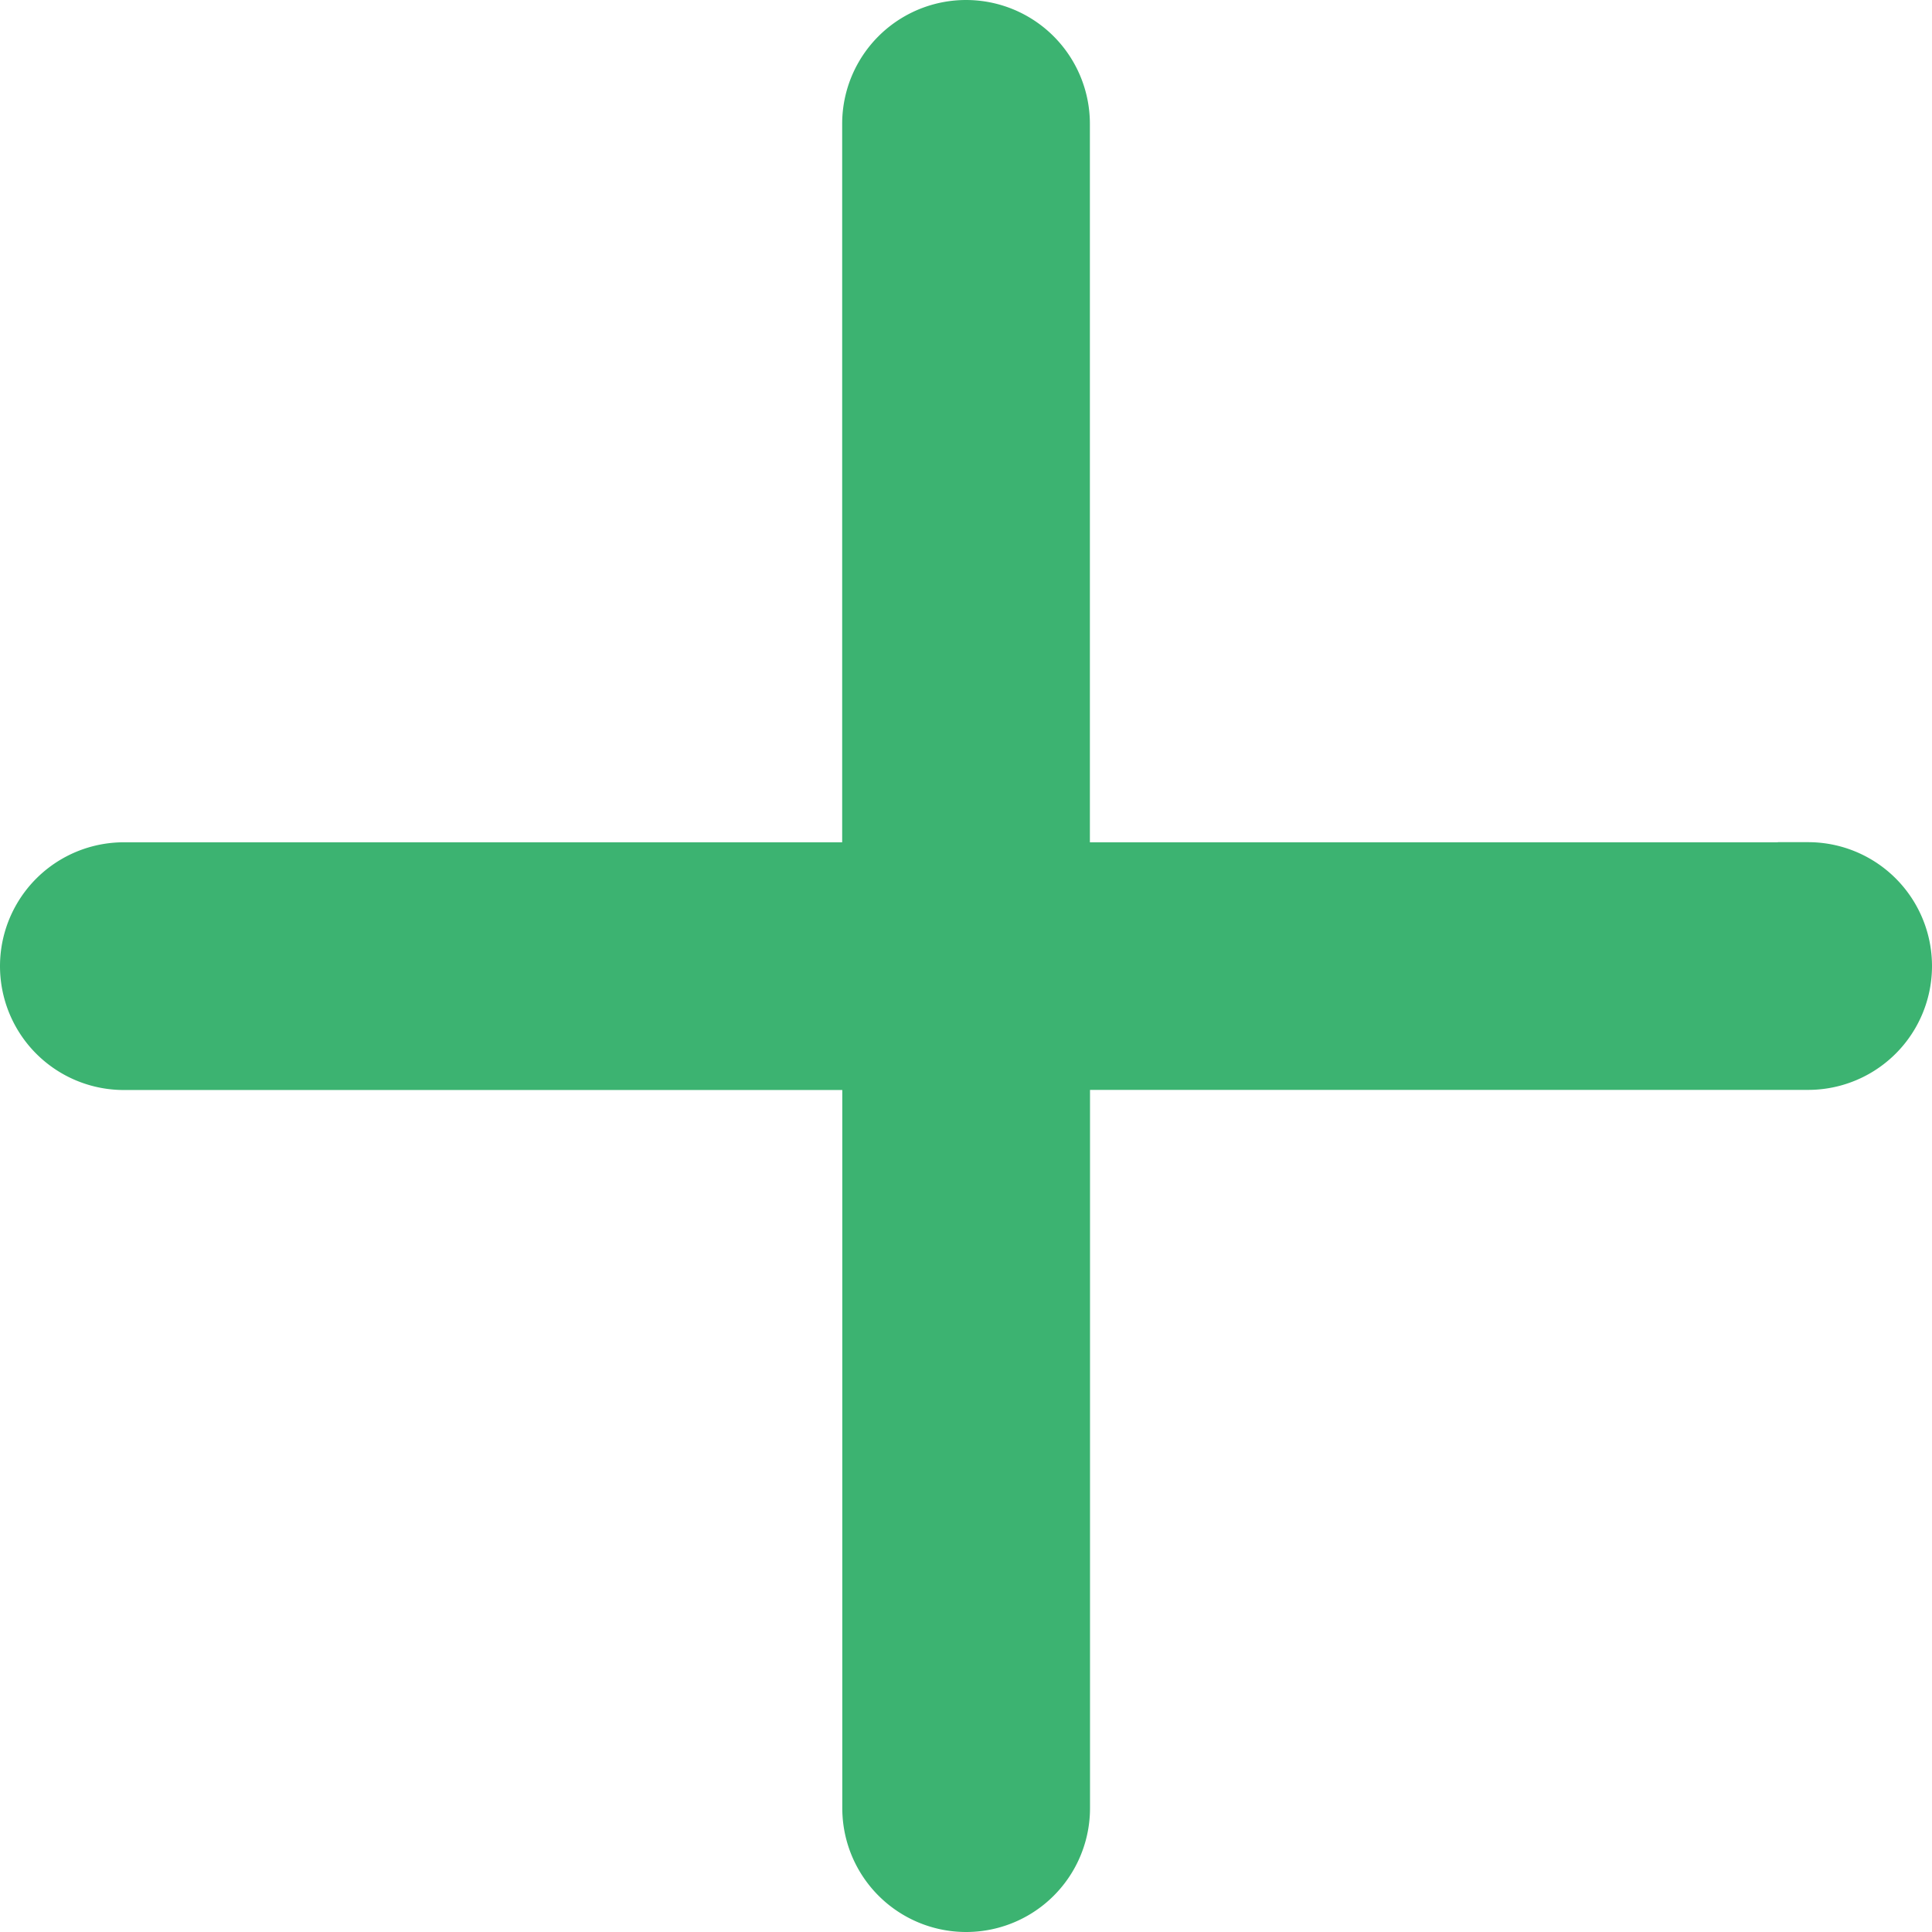 <svg xmlns="http://www.w3.org/2000/svg" width="31.883" height="31.883" viewBox="0 0 31.883 31.883">
  <path id="add_1_" data-name="add (1)" d="M29.339,13.9H16.986V1.544a1.544,1.544,0,0,0-3.088,0V13.9H1.544a1.544,1.544,0,0,0,0,3.088H13.9V29.339a1.544,1.544,0,1,0,3.088,0V16.986H29.339a1.544,1.544,0,1,0,0-3.088Zm0,0" transform="translate(0.5 0.5)" fill="#3cb371" stroke="#3cb371" stroke-width="1"/>
</svg>
